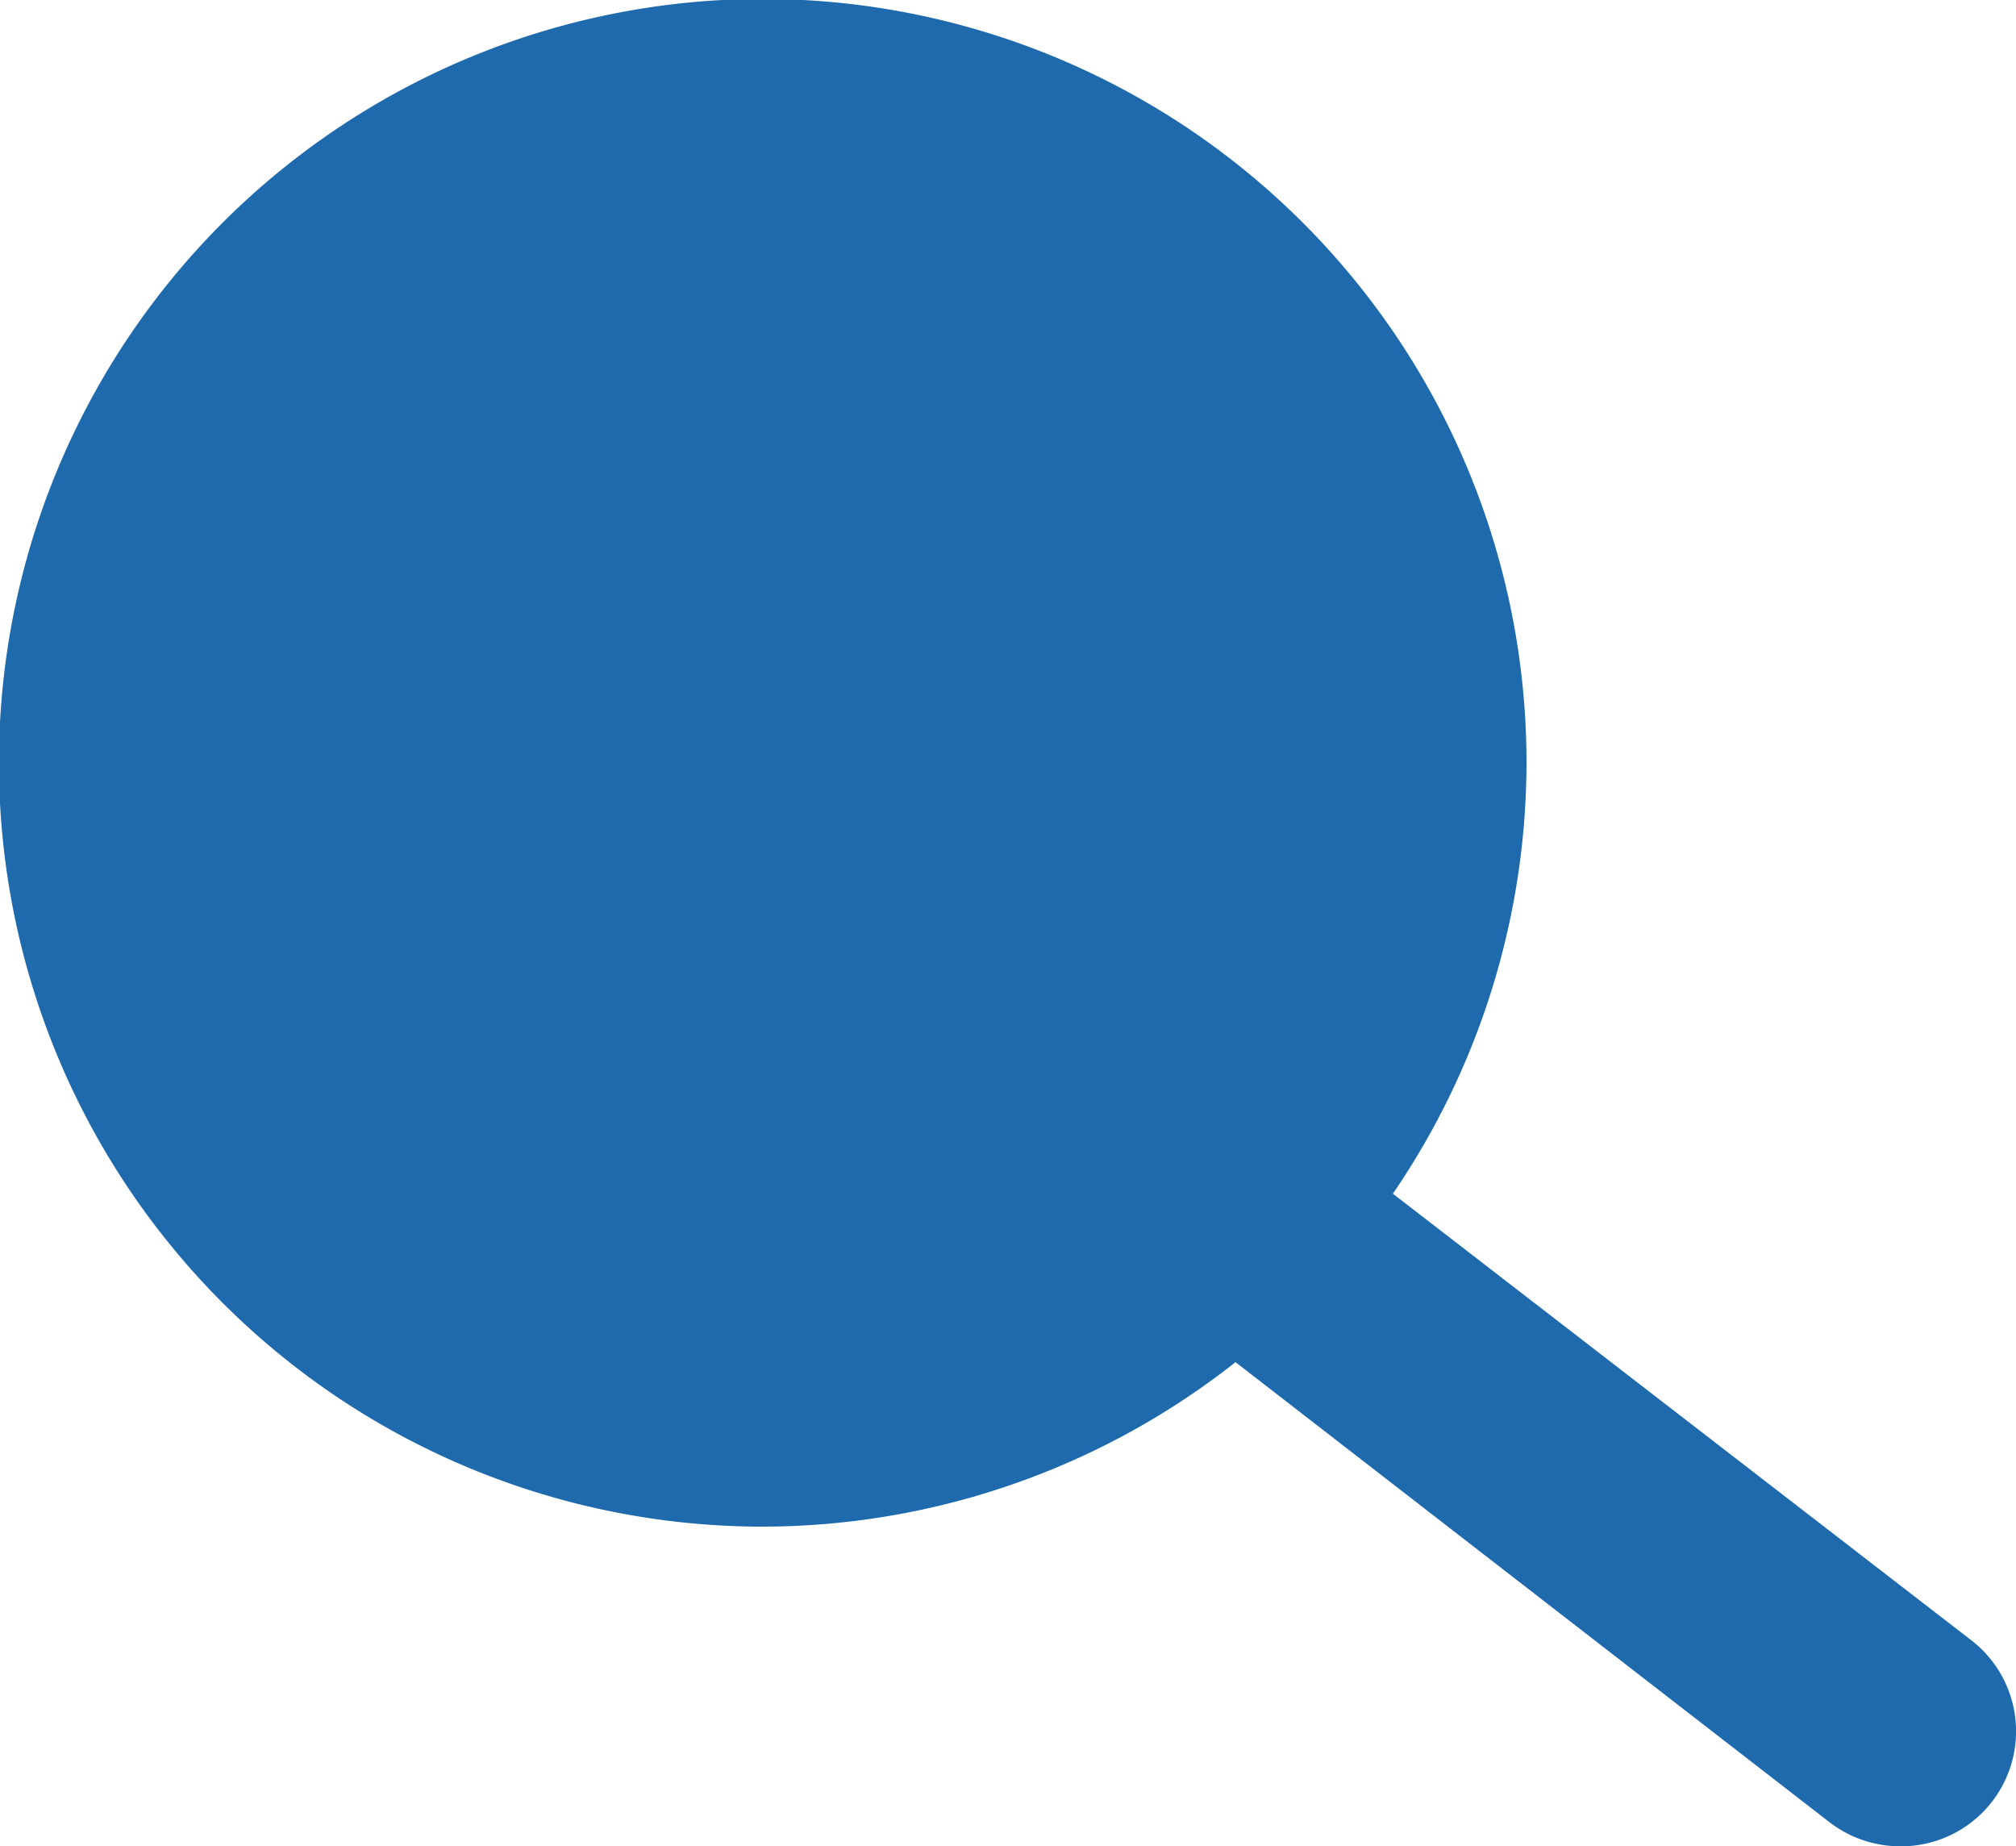 <svg id="Capa_1" data-name="Capa 1" xmlns="http://www.w3.org/2000/svg" viewBox="0 0 19.11 17.5"><defs><style>.cls-1{fill:#1e6aac;}</style></defs><title>BUSCADOR</title><path class="cls-1" d="M7.24,14.47a7.24,7.24,0,1,1,7.23-7.23A7.25,7.25,0,0,1,7.24,14.47Z"/><path class="cls-1" d="M18,17.5a1.1,1.1,0,0,1-.66-.23L11,12.36a1.09,1.09,0,1,1,1.33-1.72l6.36,4.91A1.09,1.09,0,0,1,18,17.5Z"/></svg>